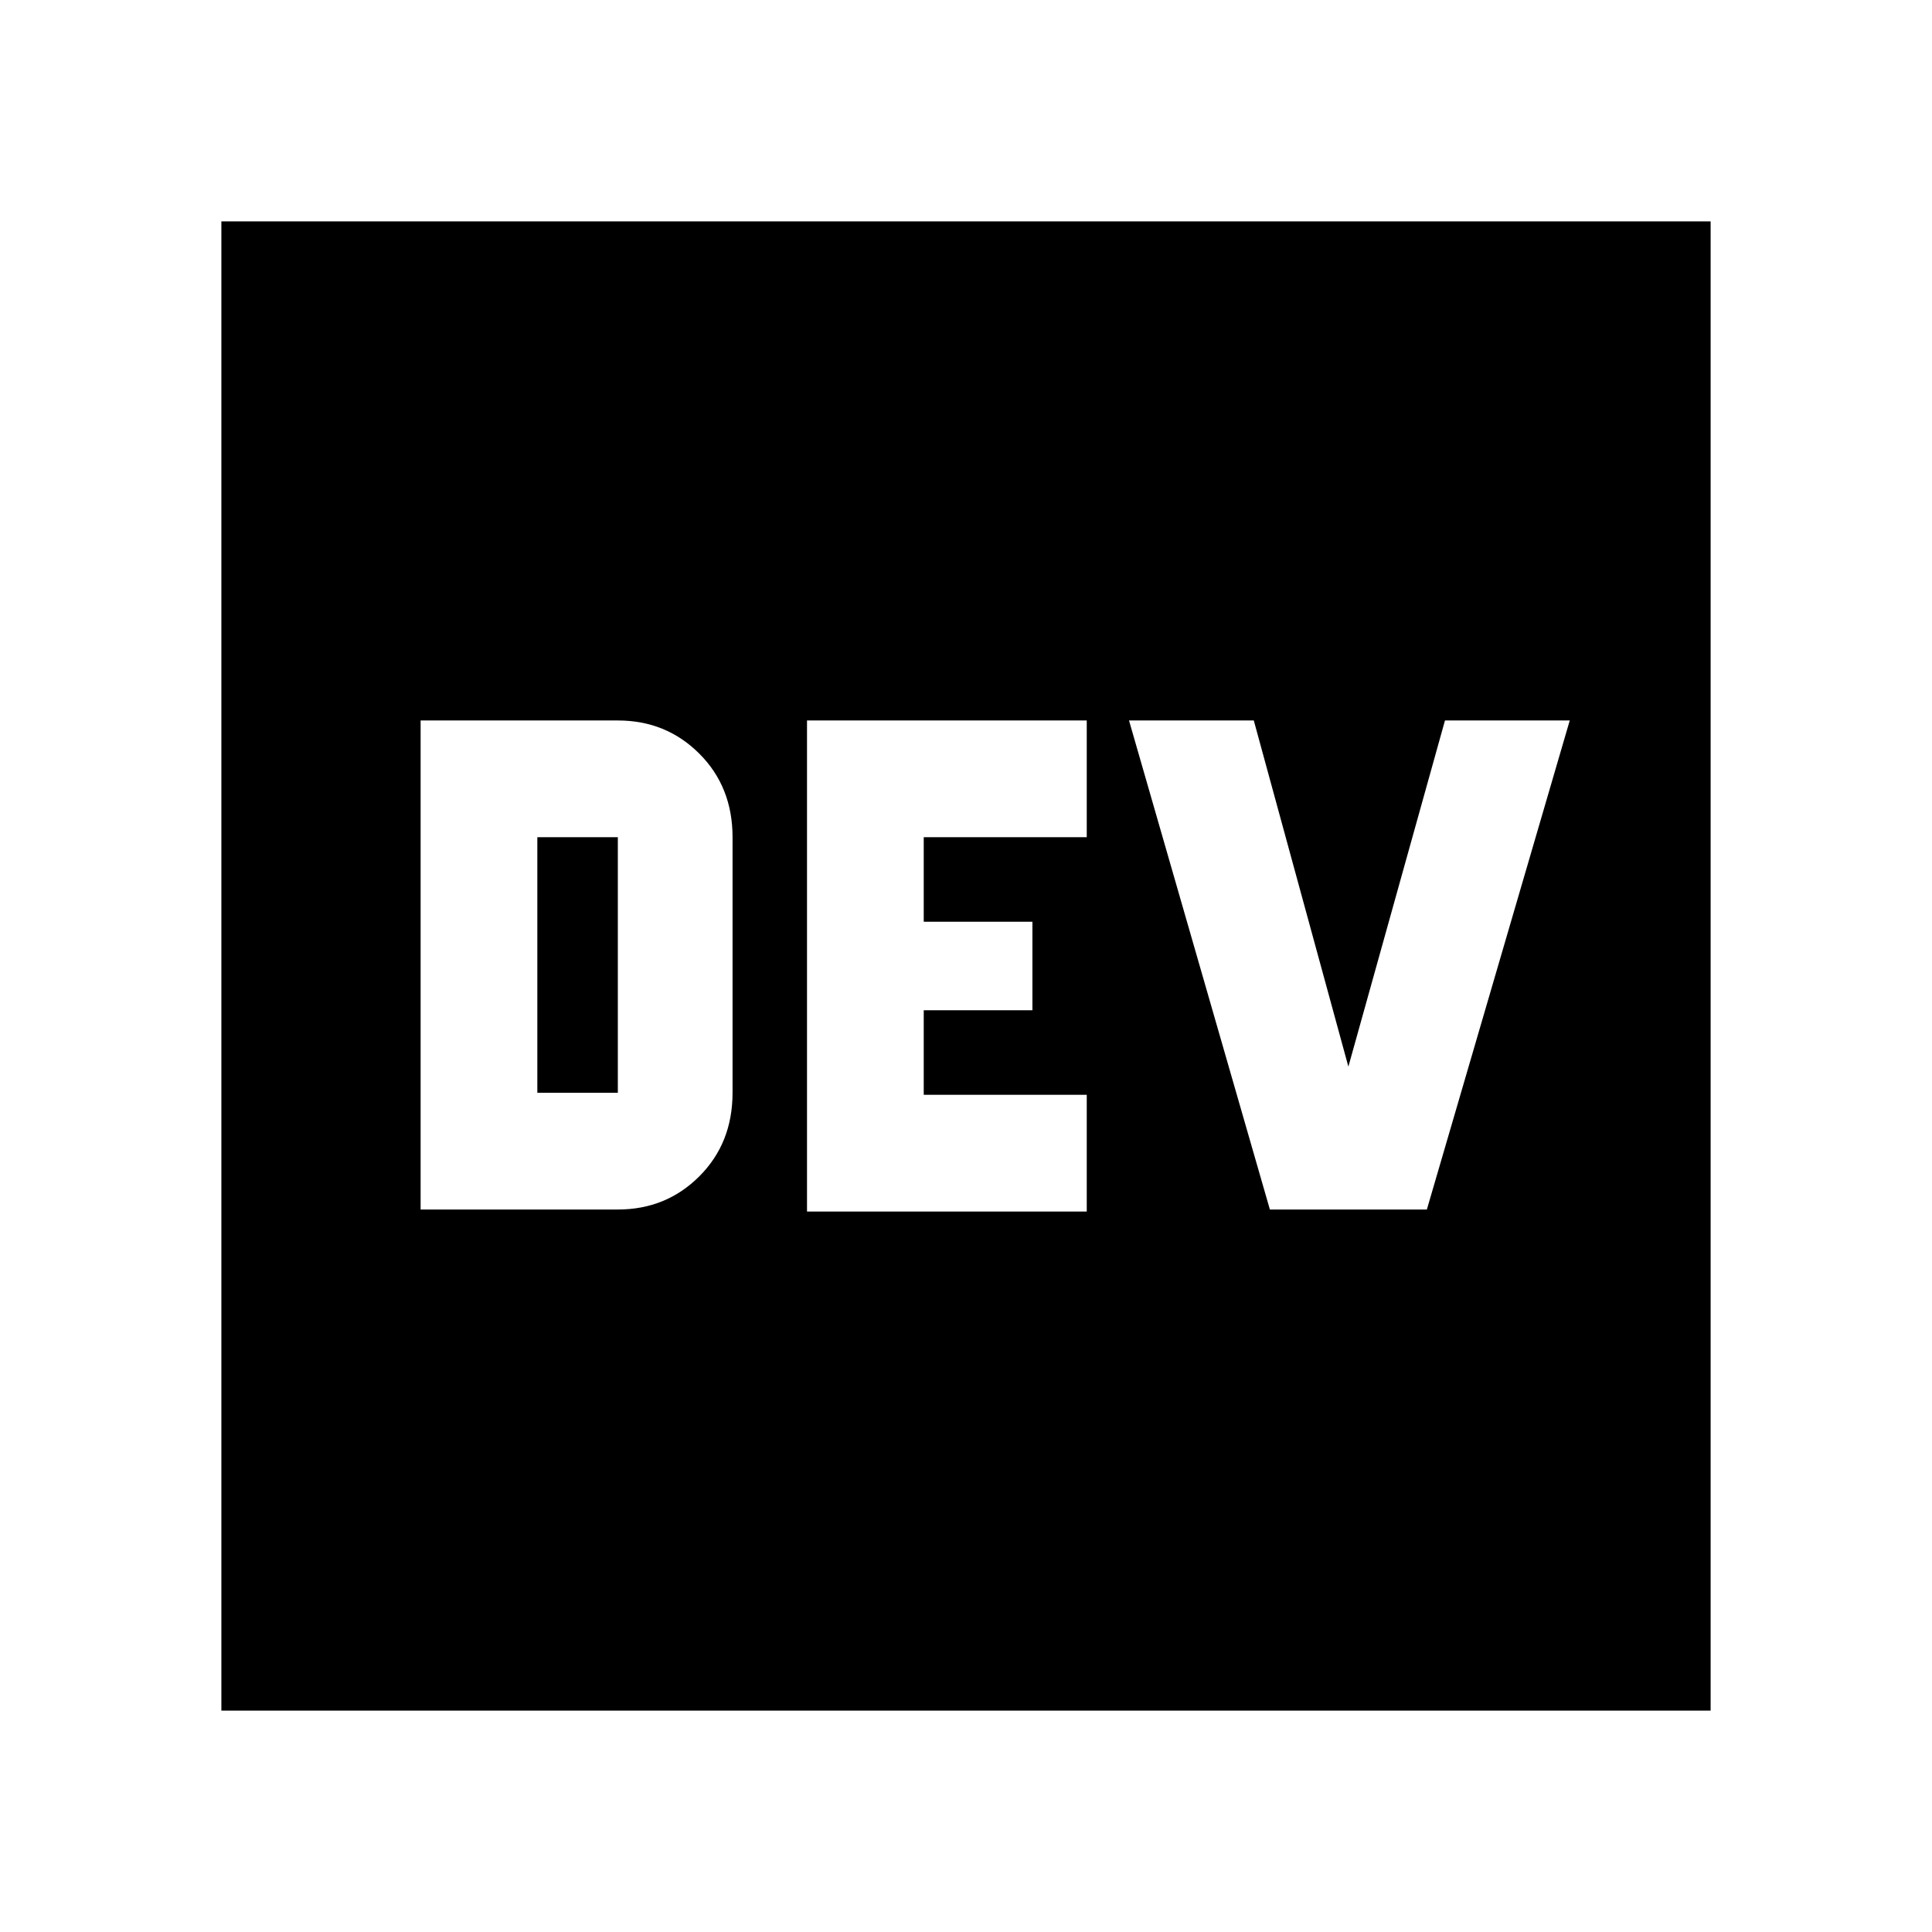 <svg xmlns="http://www.w3.org/2000/svg" height="48" width="48"><path d="M10.45 30.05h4.9q1.2 0 2.025-.825t.825-2.075V20.8q0-1.25-.825-2.075-.825-.825-2.025-.825h-4.9Zm9.6.05H27v-2.9h-4.05v-2.1h2.7v-2.2h-2.7v-2.1H27v-2.9h-6.95Zm11.5-.05h3.9L39 17.9h-3.1l-2.4 8.6-2.35-8.6h-3.1Zm-18.2-2.9V20.8h2v6.35ZM5.5 42.5v-37h37v37Z"/></svg>